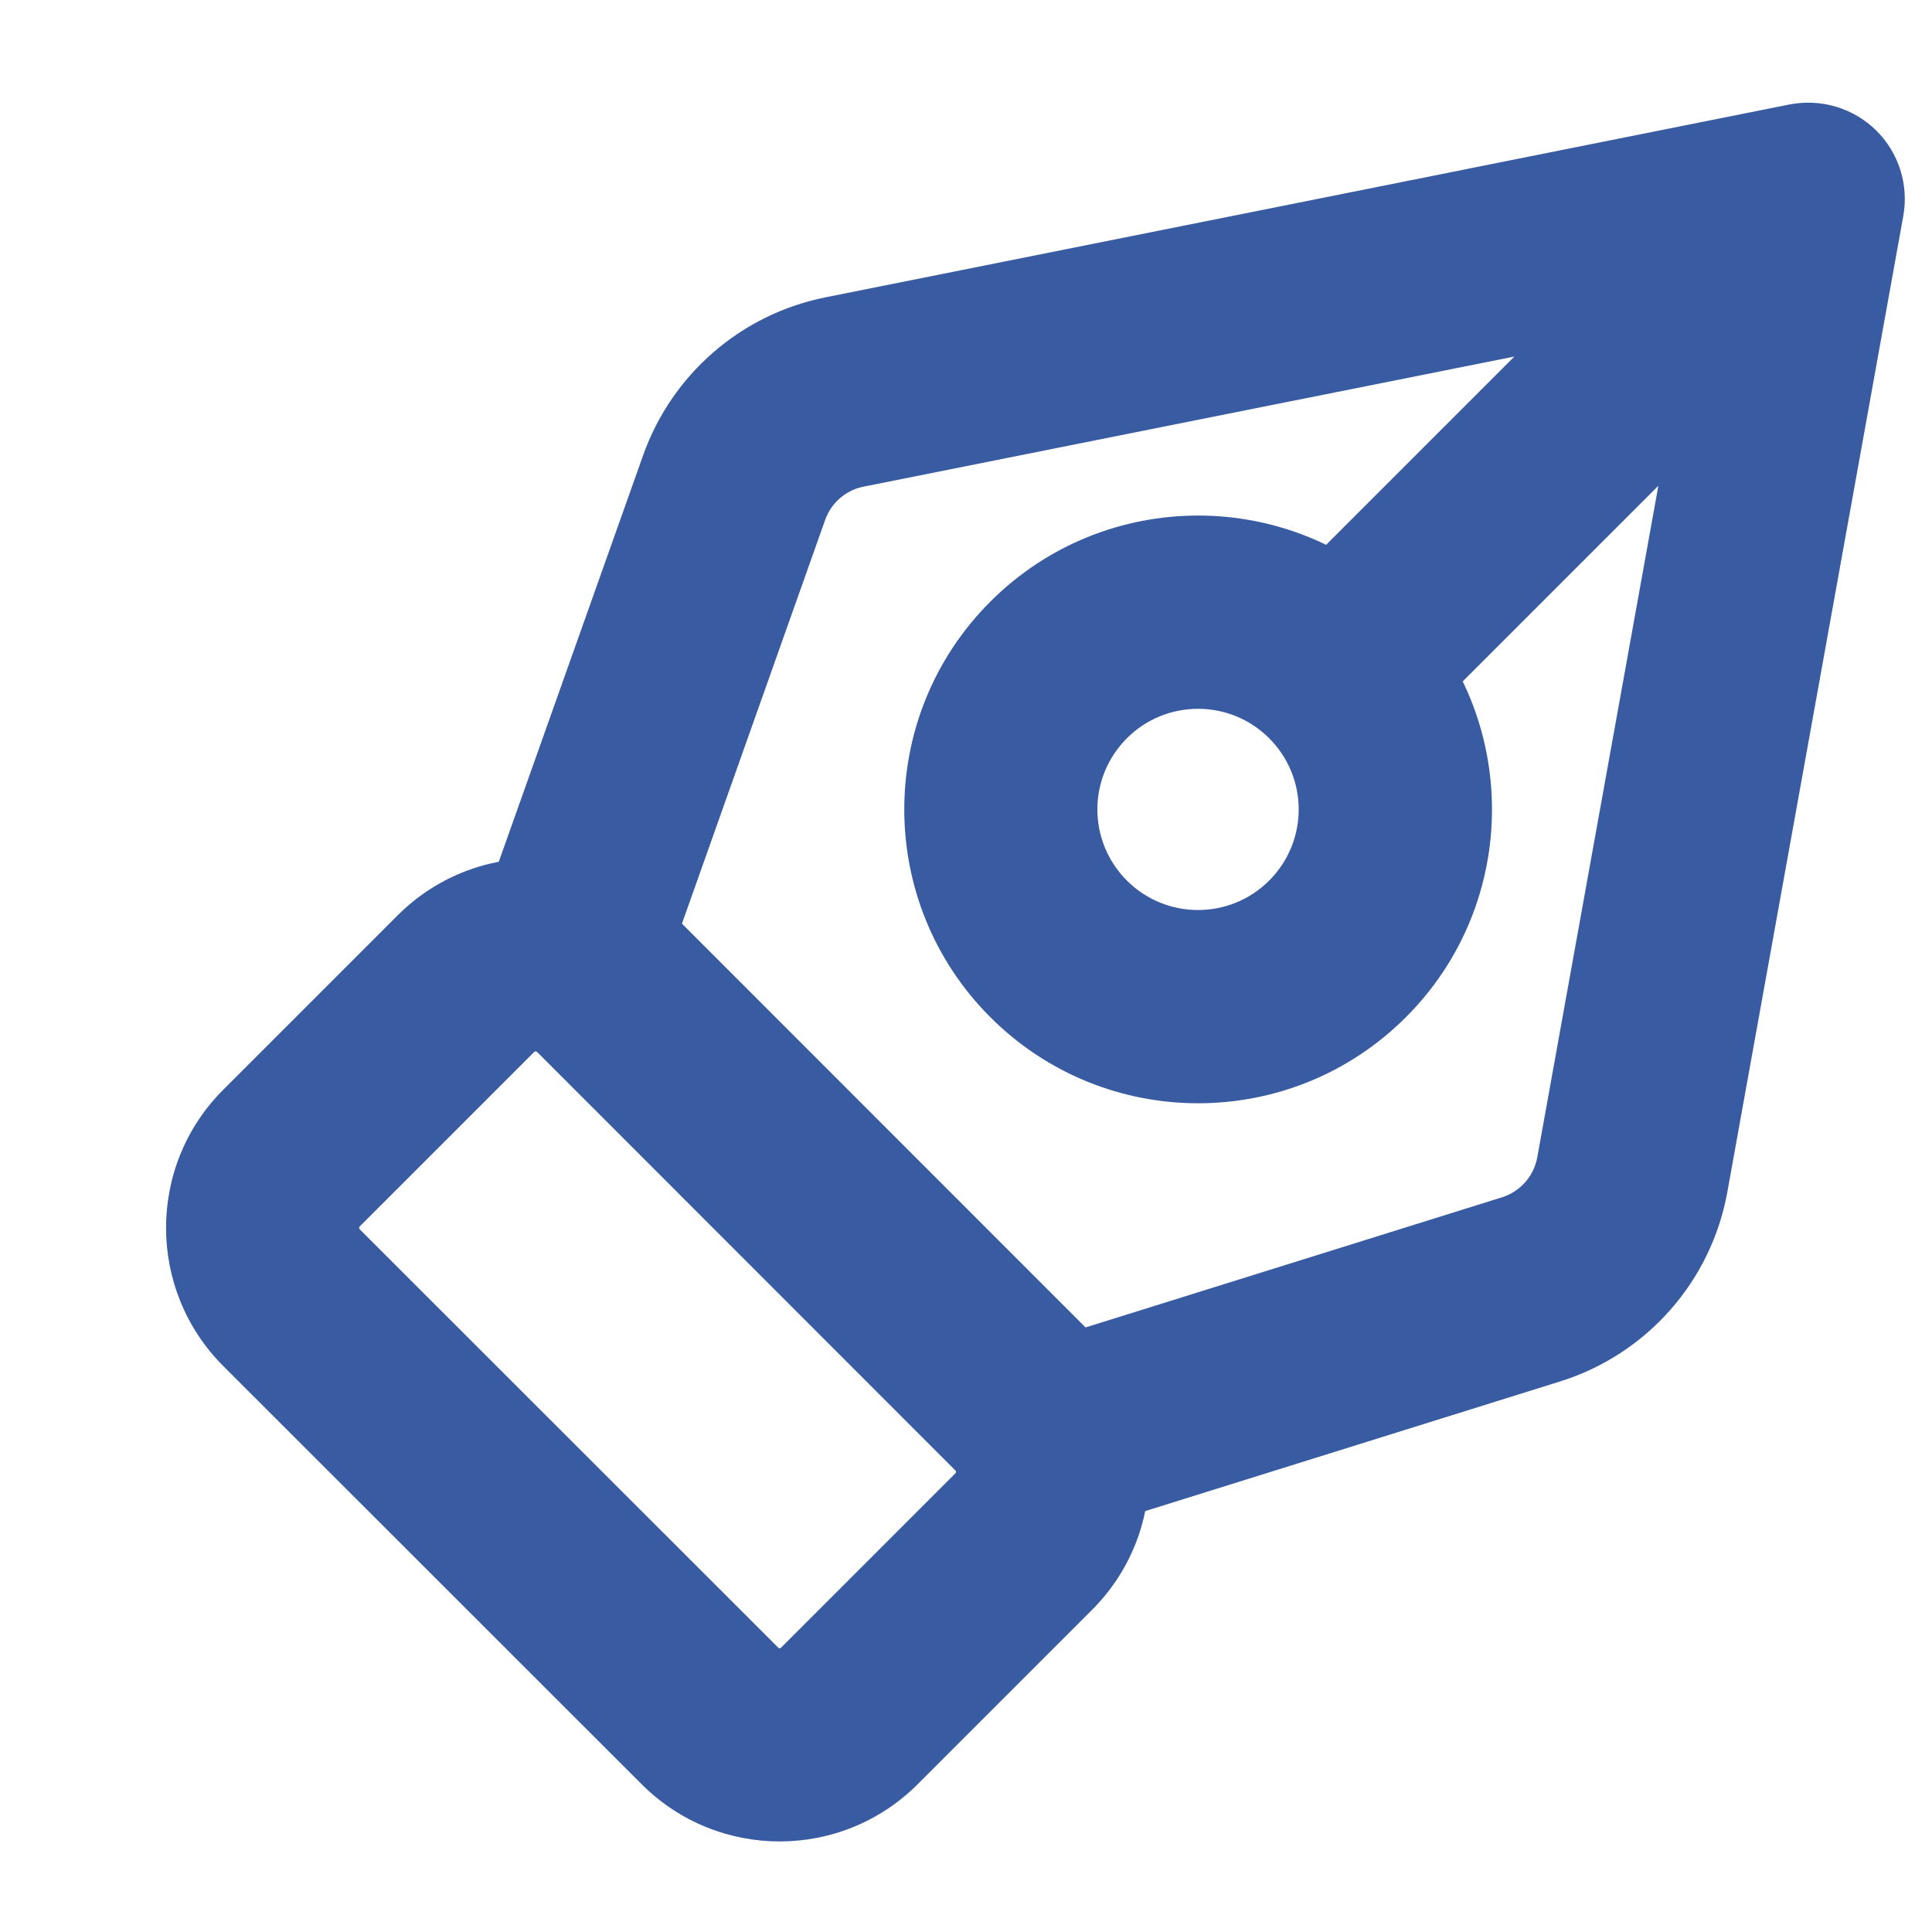 <svg width="10" height="10" viewBox="0 0 10 10" fill="none" xmlns="http://www.w3.org/2000/svg">
<path d="M2.481 4.744C2.389 5.004 2.525 5.29 2.785 5.383C3.046 5.475 3.332 5.339 3.424 5.079L2.481 4.744ZM3.8 2.524L3.329 2.356V2.356L3.8 2.524ZM4.371 2.029L4.273 1.539L4.273 1.539L4.371 2.029ZM9.359 1.031L9.851 1.12C9.881 0.957 9.828 0.79 9.71 0.674C9.591 0.558 9.424 0.509 9.261 0.541L9.359 1.031ZM8.449 6.079L7.957 5.99V5.99L8.449 6.079ZM7.924 6.674L7.775 6.197L7.775 6.197L7.924 6.674ZM5.33 6.961C5.067 7.043 4.92 7.324 5.002 7.587C5.084 7.851 5.365 7.998 5.628 7.915L5.33 6.961ZM9.623 1.475C9.818 1.28 9.818 0.963 9.623 0.768C9.427 0.573 9.111 0.573 8.916 0.768L9.623 1.475ZM6.75 2.934C6.555 3.129 6.555 3.445 6.75 3.641C6.945 3.836 7.262 3.836 7.457 3.641L6.75 2.934ZM1.509 6.716L1.155 7.07H1.155L1.509 6.716ZM1.509 5.994L1.862 6.348L1.862 6.348L1.509 5.994ZM4.396 8.882L4.75 9.235L4.396 8.882ZM3.675 8.882L4.028 8.528L3.675 8.882ZM5.299 7.258L4.945 7.611H4.945L5.299 7.258ZM5.299 7.979L4.945 7.626H4.945L5.299 7.979ZM3.133 5.092L3.487 4.738L3.133 5.092ZM2.411 5.092L2.058 4.738H2.058L2.411 5.092ZM3.424 5.079L4.271 2.691L3.329 2.356L2.481 4.744L3.424 5.079ZM4.469 2.519L9.457 1.522L9.261 0.541L4.273 1.539L4.469 2.519ZM8.867 0.943L7.957 5.99L8.941 6.168L9.851 1.12L8.867 0.943ZM7.775 6.197L5.33 6.961L5.628 7.915L8.073 7.151L7.775 6.197ZM7.957 5.99C7.939 6.088 7.869 6.167 7.775 6.197L8.073 7.151C8.523 7.011 8.858 6.632 8.941 6.168L7.957 5.99ZM4.271 2.691C4.302 2.603 4.378 2.537 4.469 2.519L4.273 1.539C3.836 1.626 3.478 1.937 3.329 2.356L4.271 2.691ZM8.916 0.768L6.75 2.934L7.457 3.641L9.623 1.475L8.916 0.768ZM2.78 5.445L4.945 7.611L5.652 6.904L3.487 4.738L2.78 5.445ZM4.945 7.626L4.043 8.528L4.75 9.235L5.652 8.333L4.945 7.626ZM4.028 8.528L1.862 6.363L1.155 7.07L3.321 9.235L4.028 8.528ZM1.862 6.348L2.765 5.445L2.058 4.738L1.155 5.641L1.862 6.348ZM1.862 6.363C1.861 6.361 1.86 6.36 1.86 6.359C1.86 6.358 1.859 6.357 1.859 6.355C1.859 6.353 1.86 6.352 1.86 6.351C1.86 6.35 1.861 6.349 1.862 6.348L1.155 5.641C0.761 6.035 0.761 6.675 1.155 7.07L1.862 6.363ZM4.043 8.528C4.041 8.53 4.04 8.53 4.04 8.531C4.039 8.531 4.037 8.531 4.035 8.531C4.034 8.531 4.032 8.531 4.031 8.531C4.031 8.53 4.03 8.53 4.028 8.528L3.321 9.235C3.716 9.63 4.355 9.63 4.75 9.235L4.043 8.528ZM4.945 7.611C4.947 7.613 4.947 7.614 4.948 7.614C4.948 7.615 4.948 7.617 4.948 7.618C4.948 7.62 4.948 7.622 4.948 7.623C4.947 7.623 4.947 7.624 4.945 7.626L5.652 8.333C6.047 7.938 6.047 7.299 5.652 6.904L4.945 7.611ZM3.487 4.738C3.092 4.344 2.452 4.344 2.058 4.738L2.765 5.445C2.766 5.444 2.767 5.443 2.768 5.443C2.769 5.443 2.77 5.442 2.772 5.442C2.774 5.442 2.775 5.443 2.776 5.443C2.777 5.443 2.778 5.444 2.78 5.445L3.487 4.738ZM6.569 4.558C6.366 4.761 6.036 4.761 5.833 4.558L5.126 5.265C5.72 5.859 6.683 5.859 7.277 5.265L6.569 4.558ZM5.833 4.558C5.629 4.354 5.629 4.025 5.833 3.821L5.126 3.114C4.532 3.708 4.532 4.671 5.126 5.265L5.833 4.558ZM5.833 3.821C6.036 3.618 6.366 3.618 6.569 3.821L7.277 3.114C6.683 2.52 5.72 2.52 5.126 3.114L5.833 3.821ZM6.569 3.821C6.773 4.025 6.773 4.354 6.569 4.558L7.277 5.265C7.871 4.671 7.871 3.708 7.277 3.114L6.569 3.821Z" fill="#385BA2"/>
</svg>
